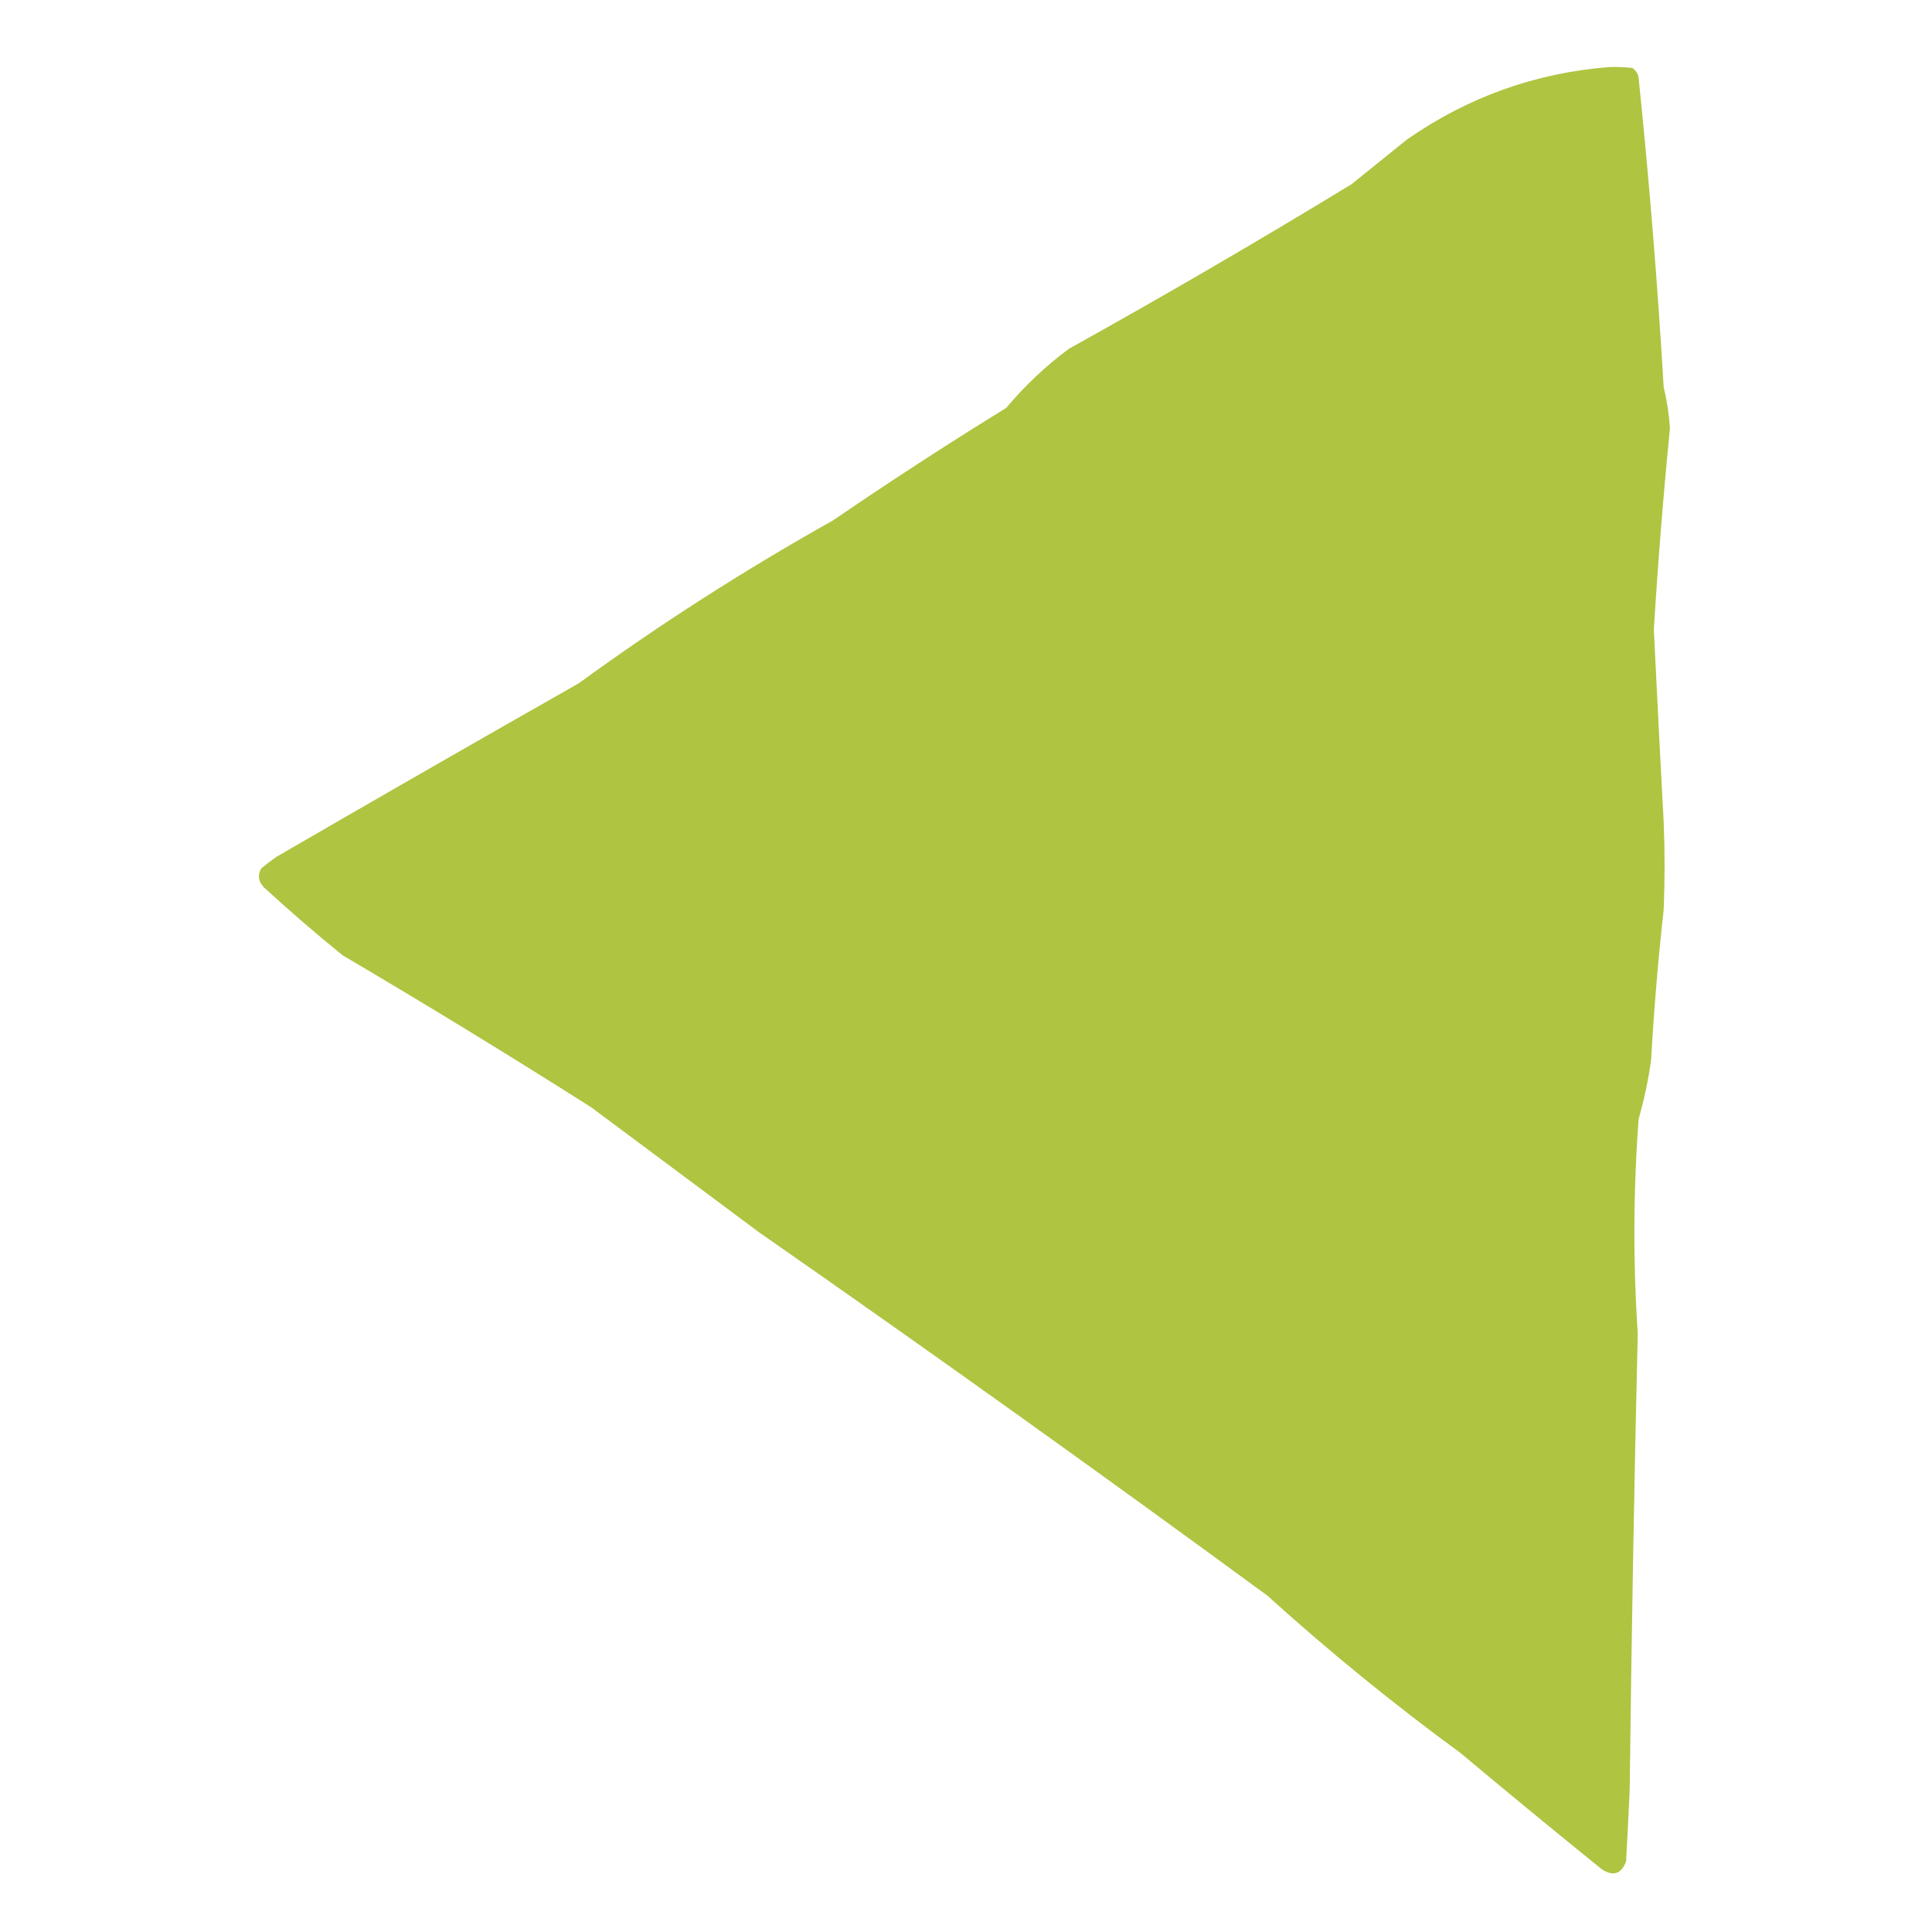 <svg width="42" height="42" viewBox="0 0 42 42" fill="none" xmlns="http://www.w3.org/2000/svg">
<path opacity="0.997" fill-rule="evenodd" clip-rule="evenodd" d="M34.98 1.458C35.15 1.452 35.318 1.458 35.486 1.478C35.563 1.529 35.609 1.6 35.622 1.692C35.853 3.93 36.035 6.172 36.167 8.419C36.239 8.713 36.284 9.011 36.303 9.314C36.159 10.77 36.042 12.228 35.953 13.689C36.02 15.082 36.092 16.476 36.167 17.869C36.193 18.505 36.193 19.14 36.167 19.775C36.046 20.861 35.955 21.95 35.894 23.042C35.834 23.476 35.743 23.903 35.622 24.325C35.507 25.88 35.5 27.436 35.603 28.992C35.525 32.297 35.467 35.602 35.428 38.908C35.404 39.427 35.378 39.945 35.35 40.464C35.248 40.739 35.072 40.797 34.825 40.639C33.794 39.805 32.77 38.963 31.753 38.111C30.296 37.045 28.896 35.904 27.553 34.689C23.904 32.012 20.222 29.381 16.508 26.794C15.29 25.887 14.071 24.98 12.853 24.072C11.07 22.941 9.269 21.839 7.447 20.767C6.862 20.292 6.292 19.8 5.736 19.289C5.617 19.165 5.597 19.029 5.678 18.88C5.784 18.791 5.895 18.707 6.008 18.628C8.193 17.36 10.383 16.103 12.581 14.855C14.348 13.568 16.189 12.389 18.103 11.317C19.34 10.471 20.598 9.654 21.875 8.867C22.278 8.386 22.731 7.958 23.236 7.583C25.31 6.43 27.358 5.237 29.381 4.005C29.782 3.681 30.184 3.357 30.586 3.033C31.911 2.11 33.376 1.585 34.98 1.458Z" fill="#AFC441"/>
</svg>
